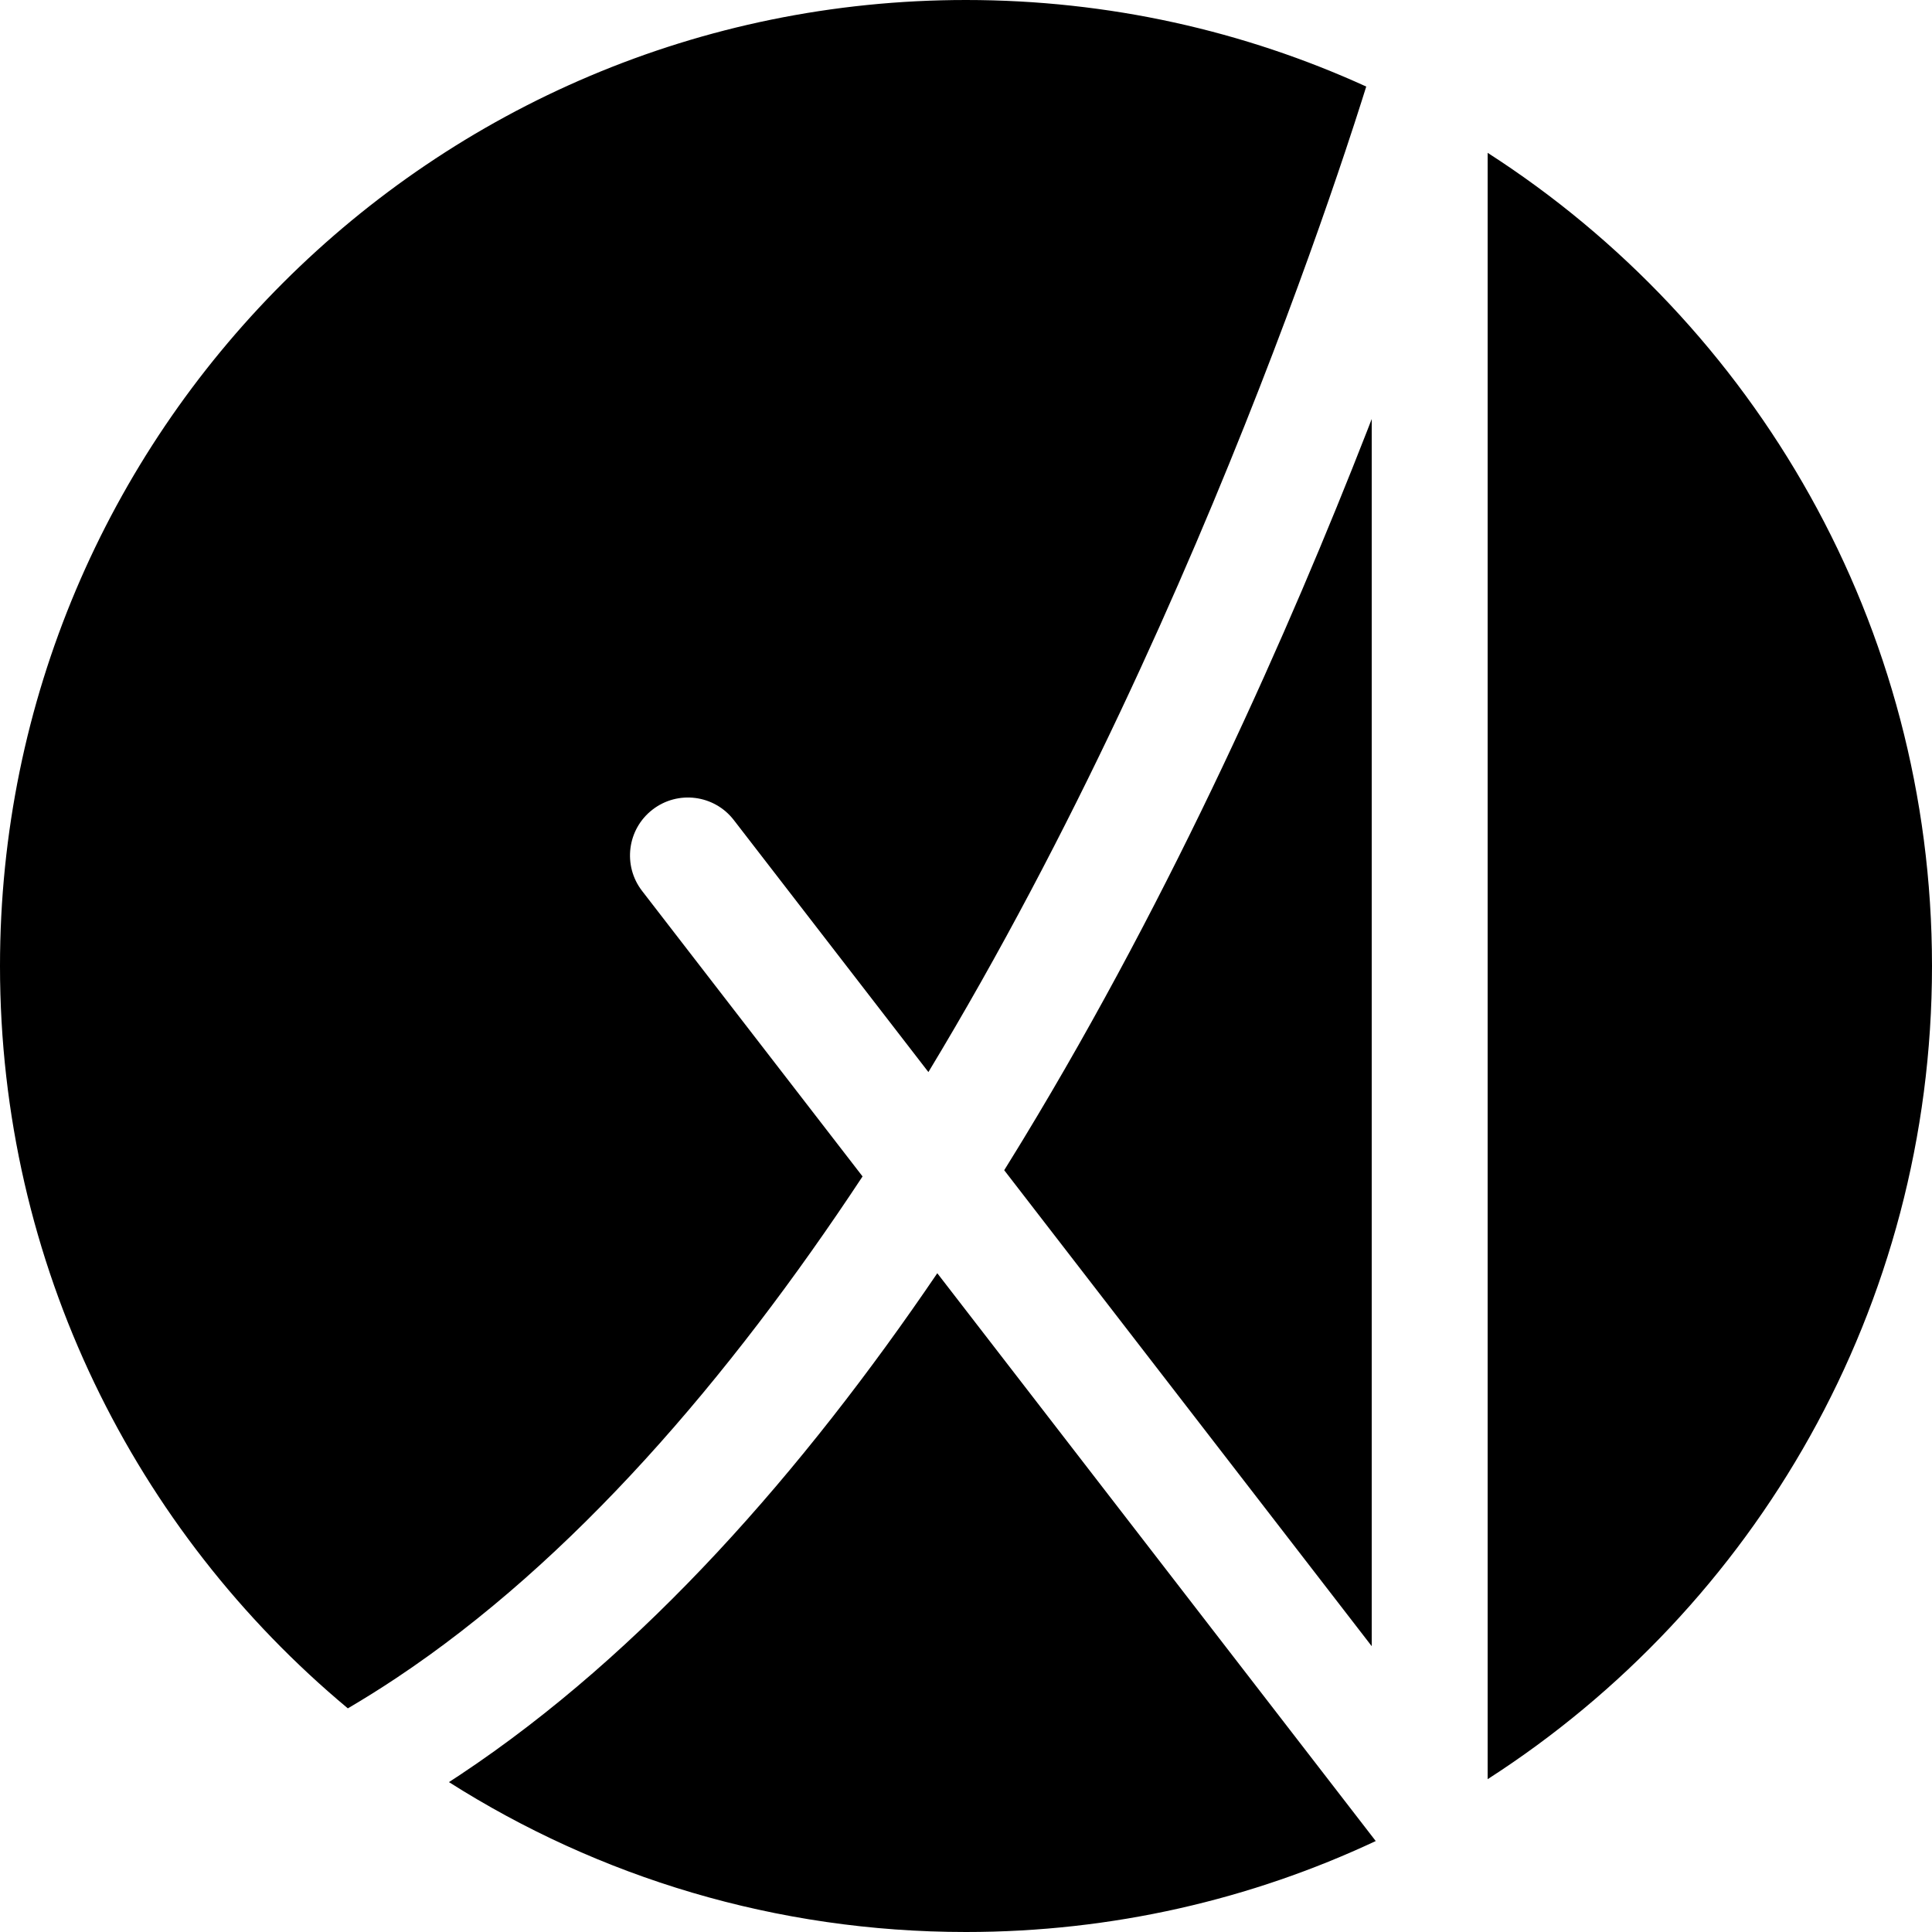<svg width="50" height="50" viewBox="0 0 50 50" fill="none" xmlns="http://www.w3.org/2000/svg">
<path fill-rule="evenodd" clip-rule="evenodd" d="M38.5 46.045C45.418 41.599 50 33.834 50 25C50 16.166 45.418 8.401 38.5 3.955V46.045ZM35.604 47.646L24.257 32.951C20.788 38.059 16.666 42.768 11.909 45.931C11.813 45.995 11.716 46.058 11.619 46.121C15.488 48.578 20.078 50 25 50C28.791 50 32.385 49.156 35.604 47.646ZM9.002 44.212C3.501 39.626 0 32.722 0 25C0 11.193 11.193 0 25 0C28.695 0 32.202 0.801 35.358 2.24C35.323 2.351 35.284 2.476 35.24 2.614C35.128 2.967 34.986 3.405 34.815 3.917C34.316 5.411 33.571 7.538 32.587 10.057C30.635 15.057 27.758 21.571 24.027 27.745L18.991 21.223C18.485 20.567 17.543 20.446 16.887 20.953C16.232 21.459 16.111 22.401 16.617 23.057L22.323 30.446C18.862 35.691 14.815 40.397 10.248 43.433C9.837 43.706 9.422 43.966 9.002 44.212ZM35.382 11.148C35.422 11.046 35.461 10.945 35.5 10.844V42.603L25.989 30.285C26.105 30.099 26.22 29.912 26.334 29.725L26.491 29.468C30.392 23.044 33.376 16.286 35.382 11.148Z" fill="black"/>
</svg>
